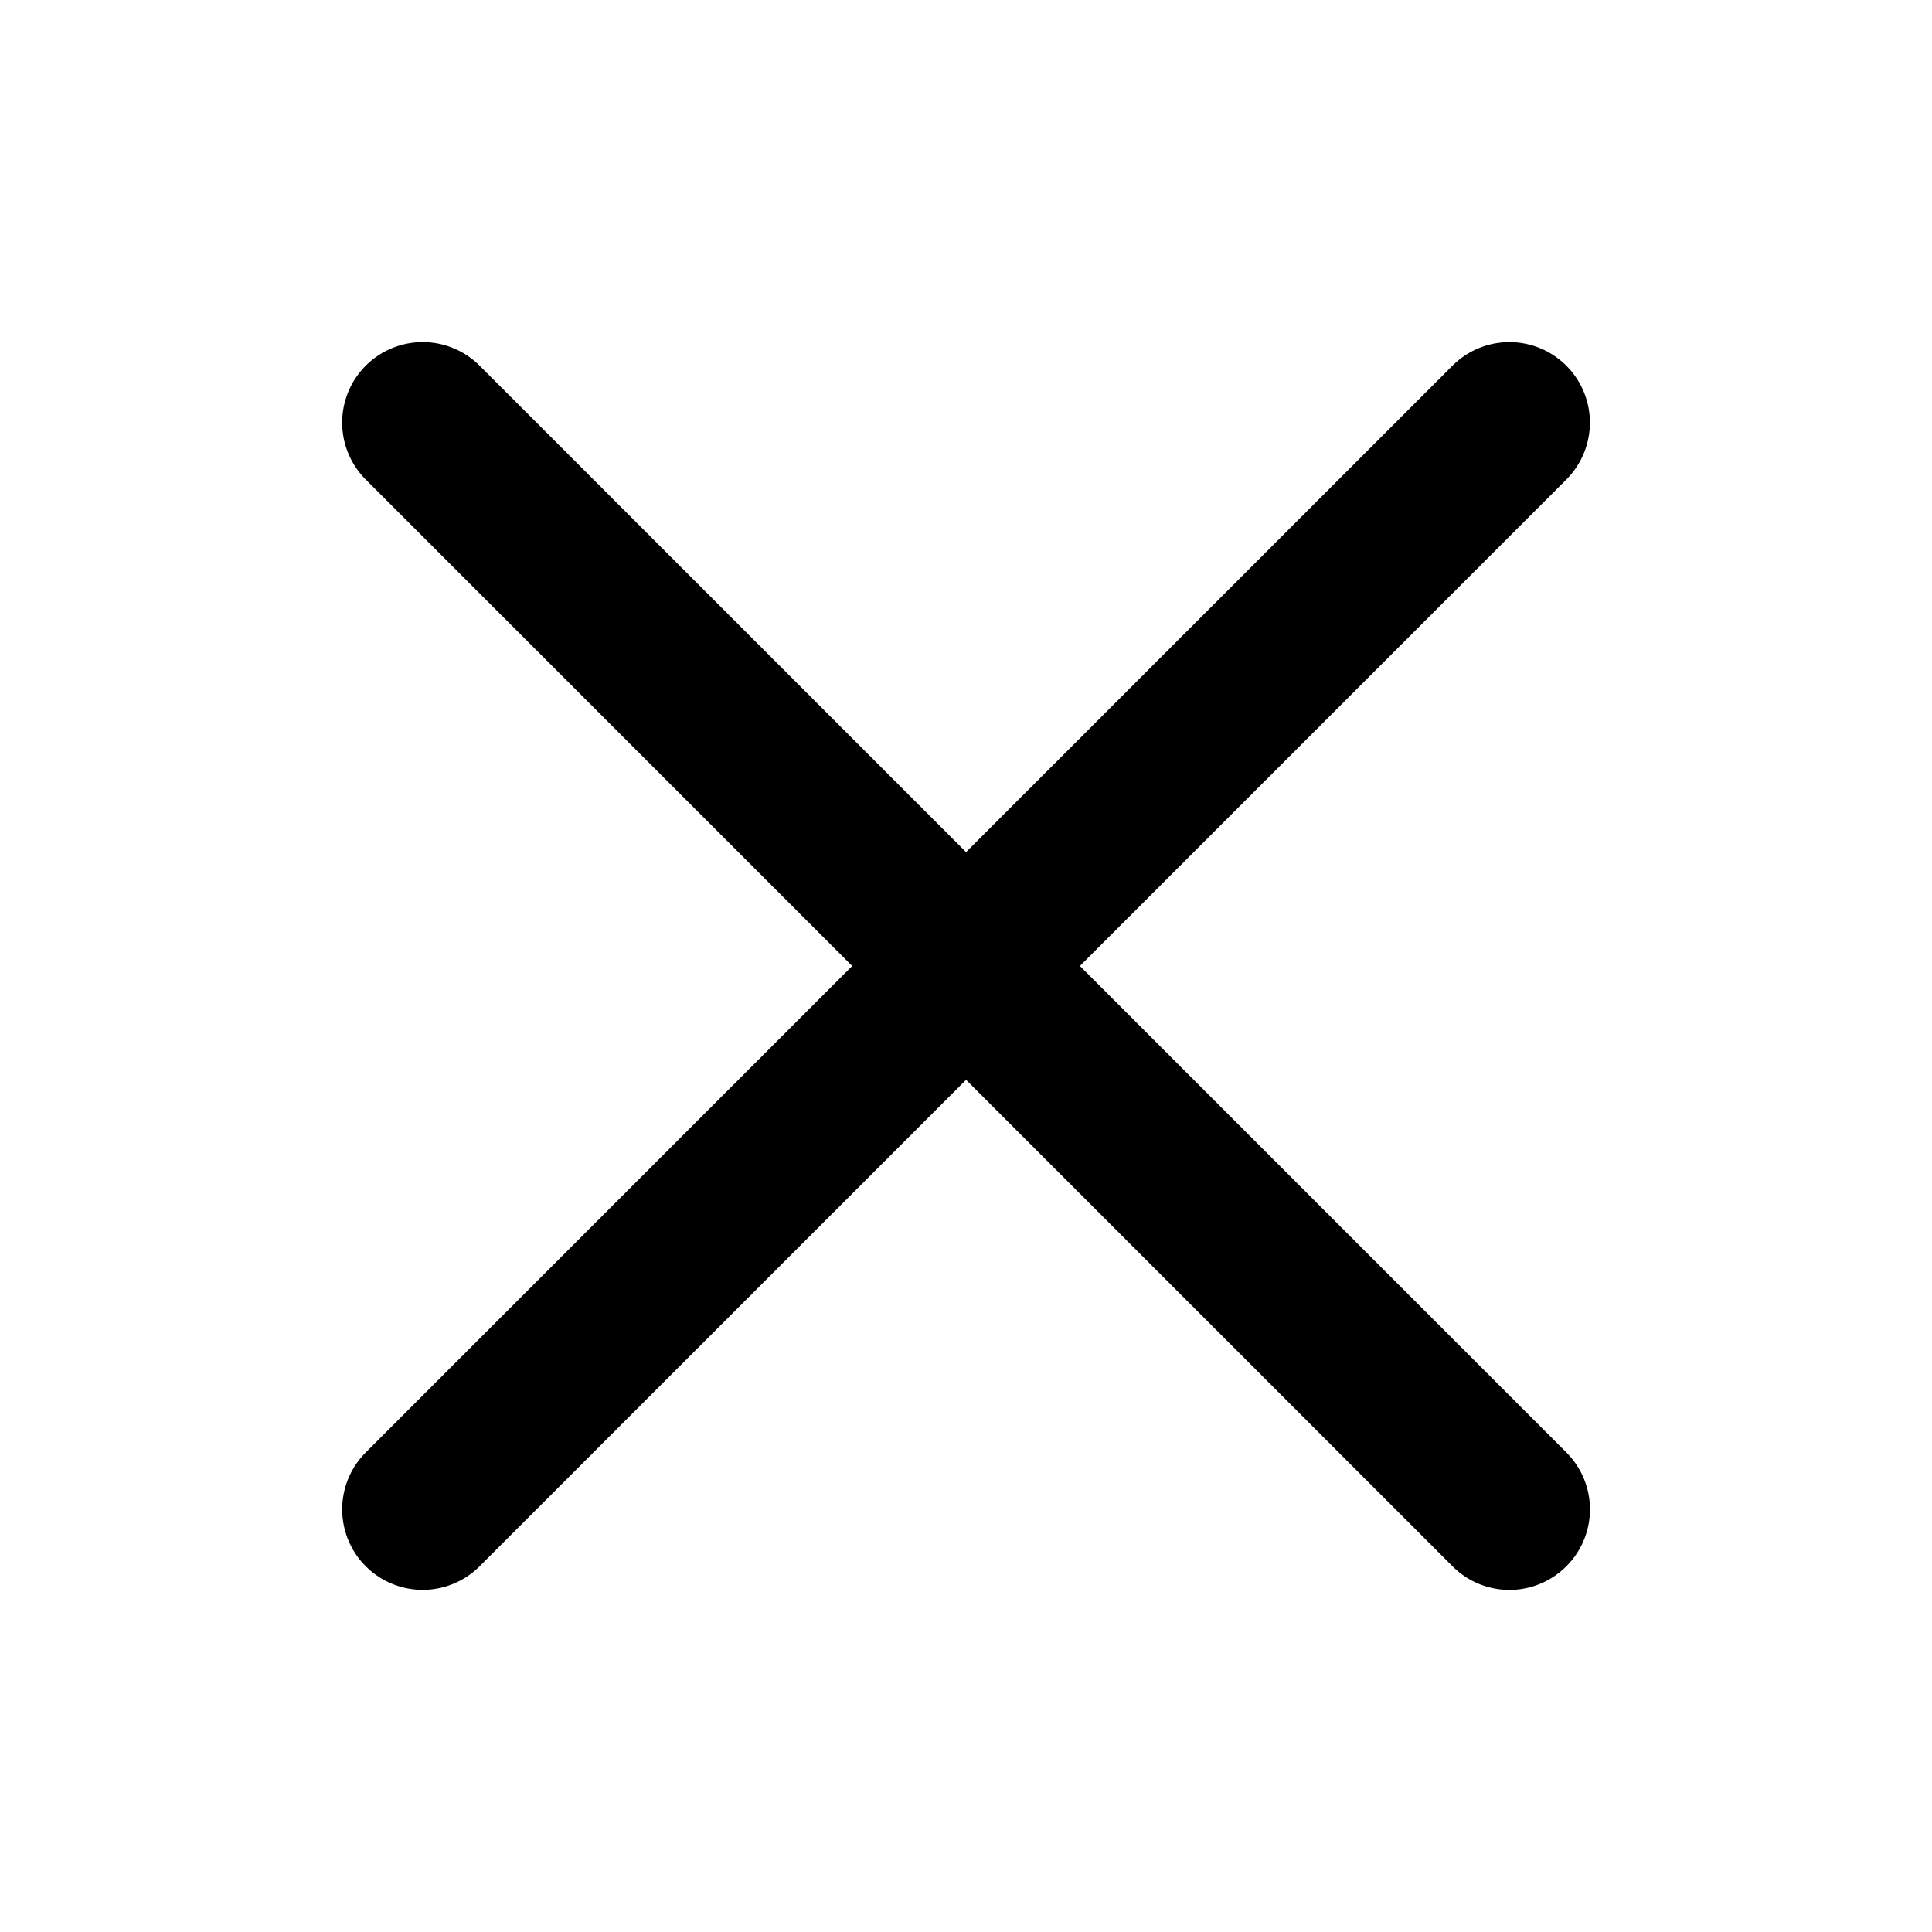 <svg xmlns="http://www.w3.org/2000/svg" viewBox="0 0 32 32"><path d="M17.886 16l8.057-8.057a1.333 1.333 0 1 0-1.885-1.886l-8.057 8.057-8.057-8.057a1.333 1.333 0 1 0-1.886 1.886L14.115 16l-8.057 8.057a1.332 1.332 0 1 0 1.886 1.885l8.057-8.057 8.057 8.057a1.331 1.331 0 0 0 1.886 0 1.332 1.332 0 0 0 0-1.885L17.887 16z"/></svg>